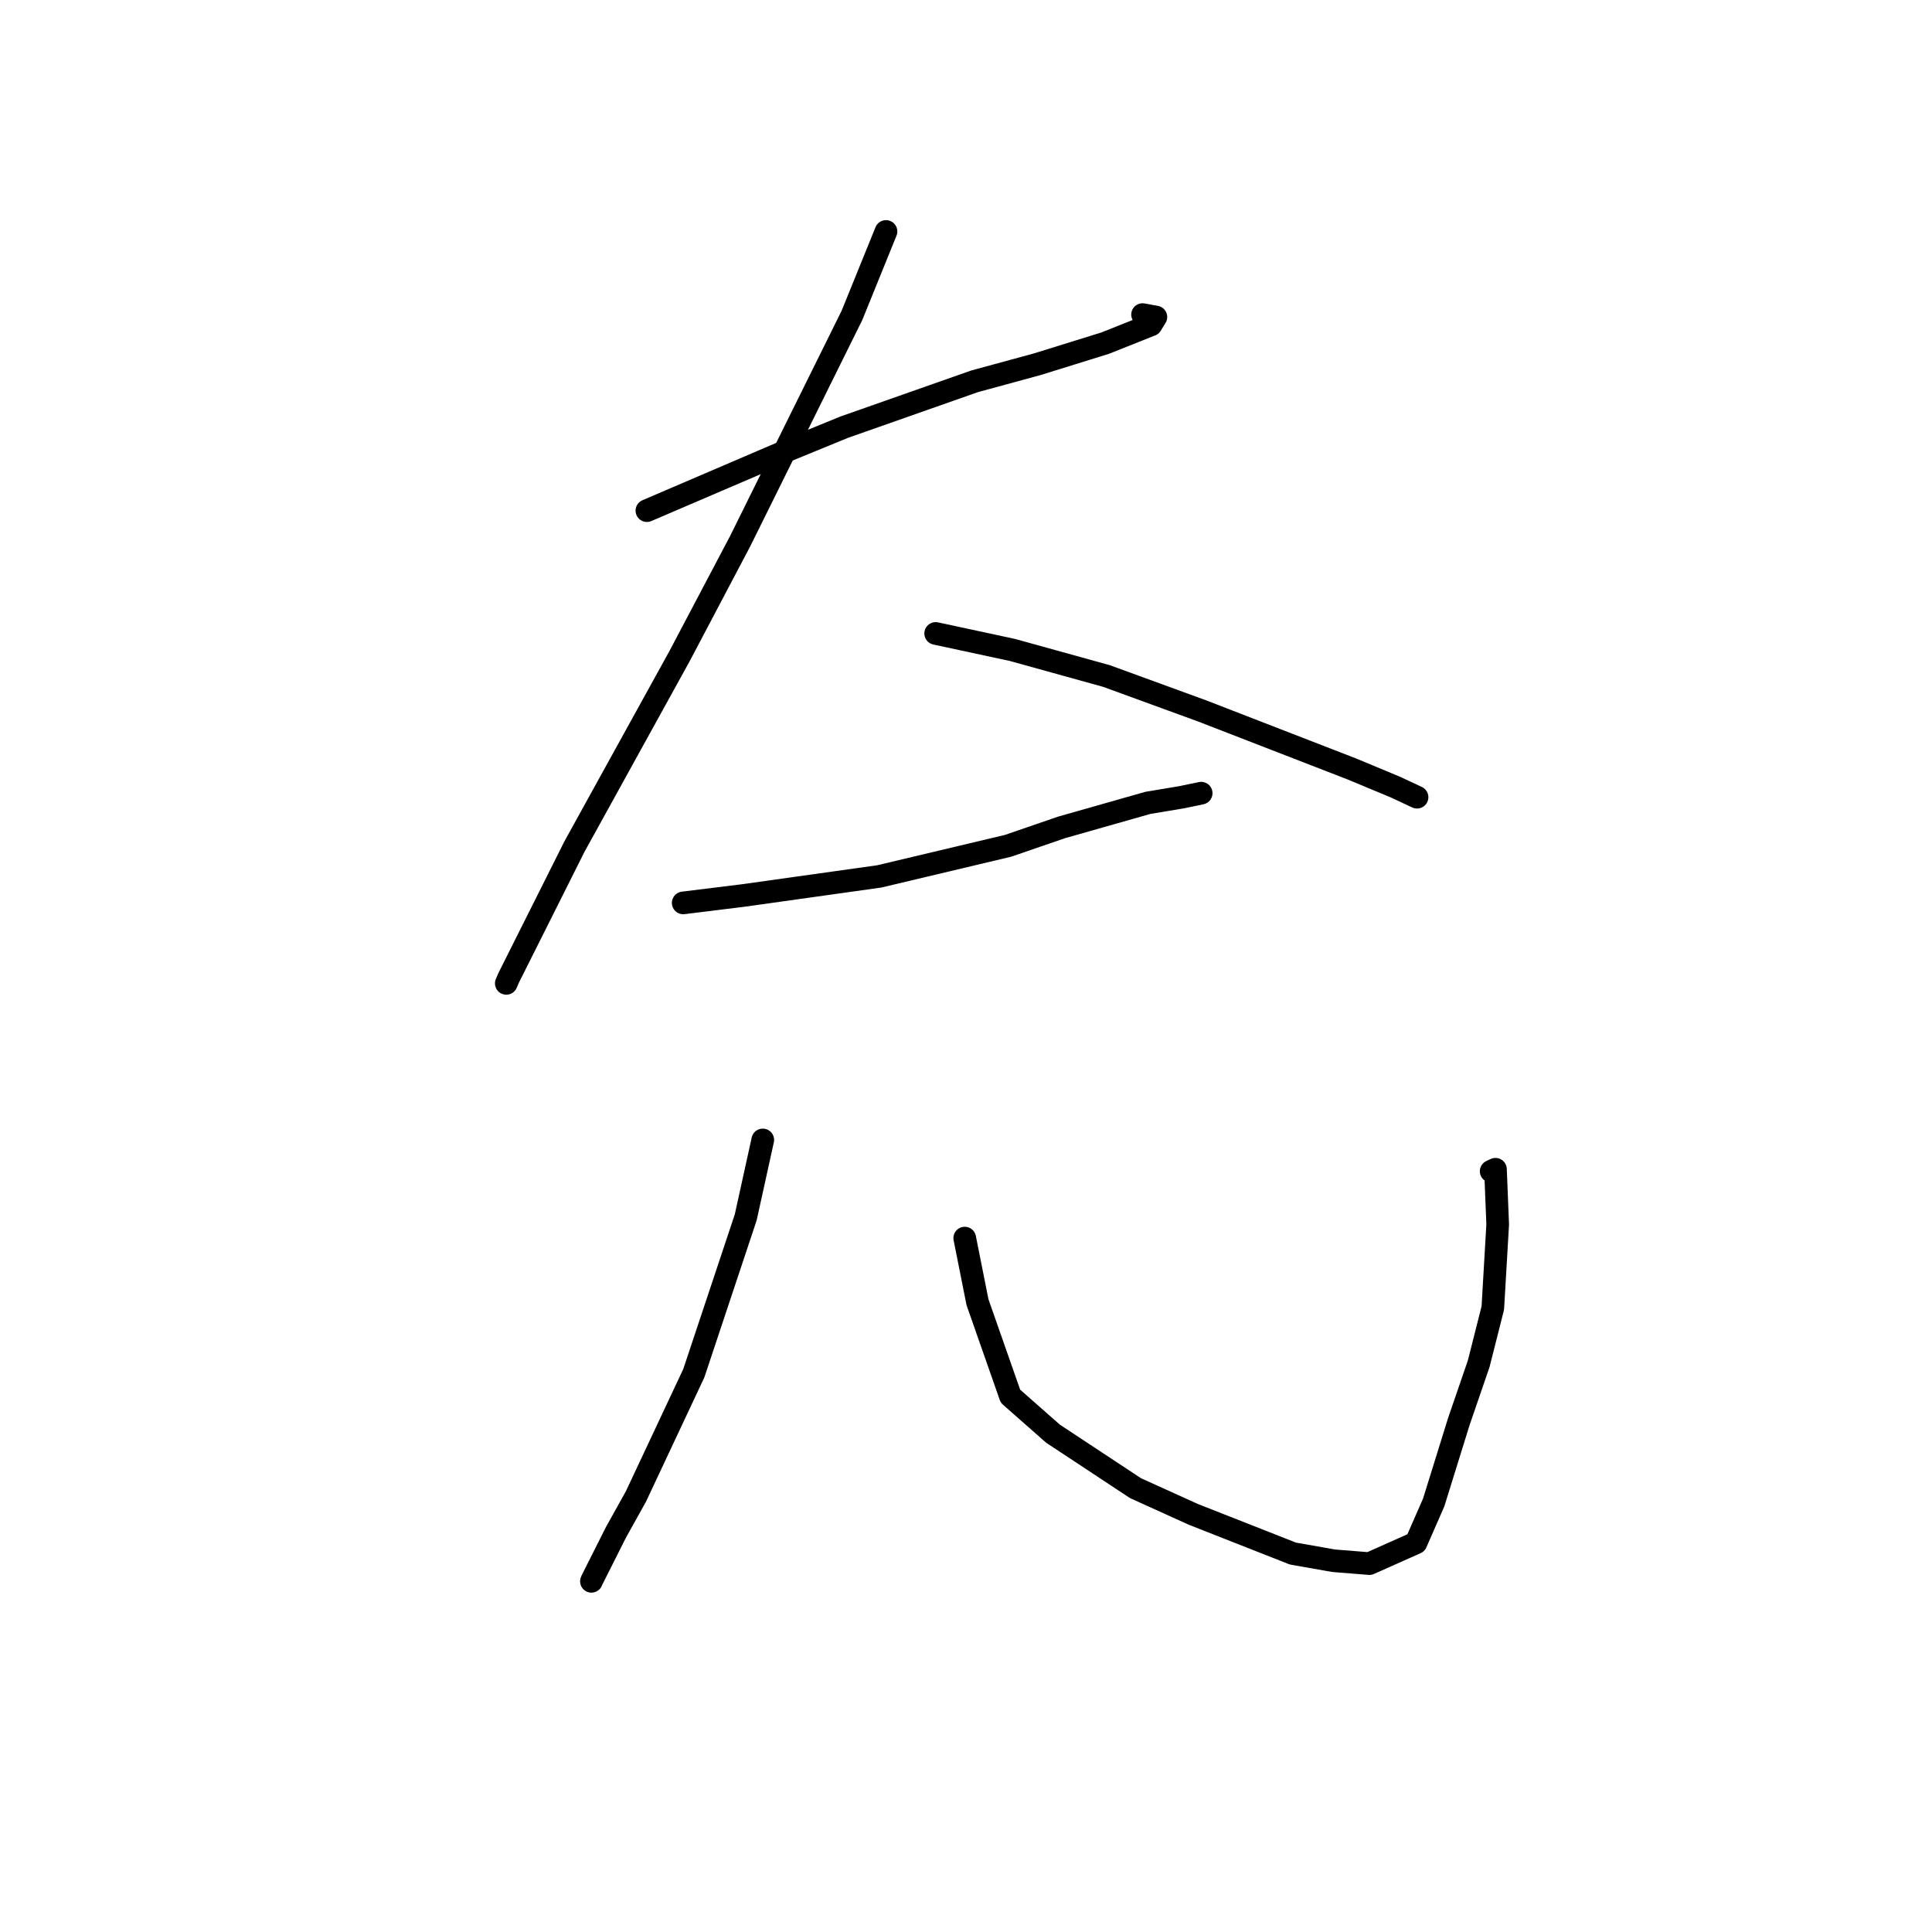 <?xml version="1.0" standalone="no"?>
    <svg width="256" height="256" xmlns="http://www.w3.org/2000/svg" version="1.1">
    <polyline stroke="black" stroke-width="3" stroke-linecap="round" fill="transparent" stroke-linejoin="round" points="85.717 67.663 104.101 59.781 111.855 56.605 129.136 50.526 137.441 48.263 146.438 45.468 152.525 43.044 153.11 42.091 153.162 42.007 151.957 41.786 151.395 41.684 " />
        <polyline stroke="black" stroke-width="3" stroke-linecap="round" fill="transparent" stroke-linejoin="round" points="117.399 30.669 112.888 41.79 98.071 71.716 90.042 86.945 76.112 112.189 67.392 129.588 67.086 130.302 " />
        <polyline stroke="black" stroke-width="3" stroke-linecap="round" fill="transparent" stroke-linejoin="round" points="123.98 83.934 134.158 86.123 146.601 89.572 159.288 94.2 179.109 101.885 184.863 104.279 187.701 105.606 187.765 105.633 187.767 105.634 " />
        <polyline stroke="black" stroke-width="3" stroke-linecap="round" fill="transparent" stroke-linejoin="round" points="90.528 119.64 98.491 118.657 116.508 116.128 133.585 112.071 140.635 109.644 152.094 106.386 156.563 105.639 159.128 105.108 159.154 105.103 159.162 105.101 " />
        <polyline stroke="black" stroke-width="3" stroke-linecap="round" fill="transparent" stroke-linejoin="round" points="101.072 151.046 98.813 161.3 91.933 181.959 84.267 198.284 81.621 203.038 78.45 209.338 78.367 209.533 " />
        <polyline stroke="black" stroke-width="3" stroke-linecap="round" fill="transparent" stroke-linejoin="round" points="127.831 164.053 129.522 172.544 133.89 185.006 139.532 189.973 150.46 197.189 158.132 200.665 171.309 205.853 176.712 206.807 181.447 207.186 187.629 204.433 189.972 199.083 193.301 188.37 195.936 180.7 197.807 173.305 198.452 162.242 198.158 154.932 197.587 155.198 " />
        </svg>